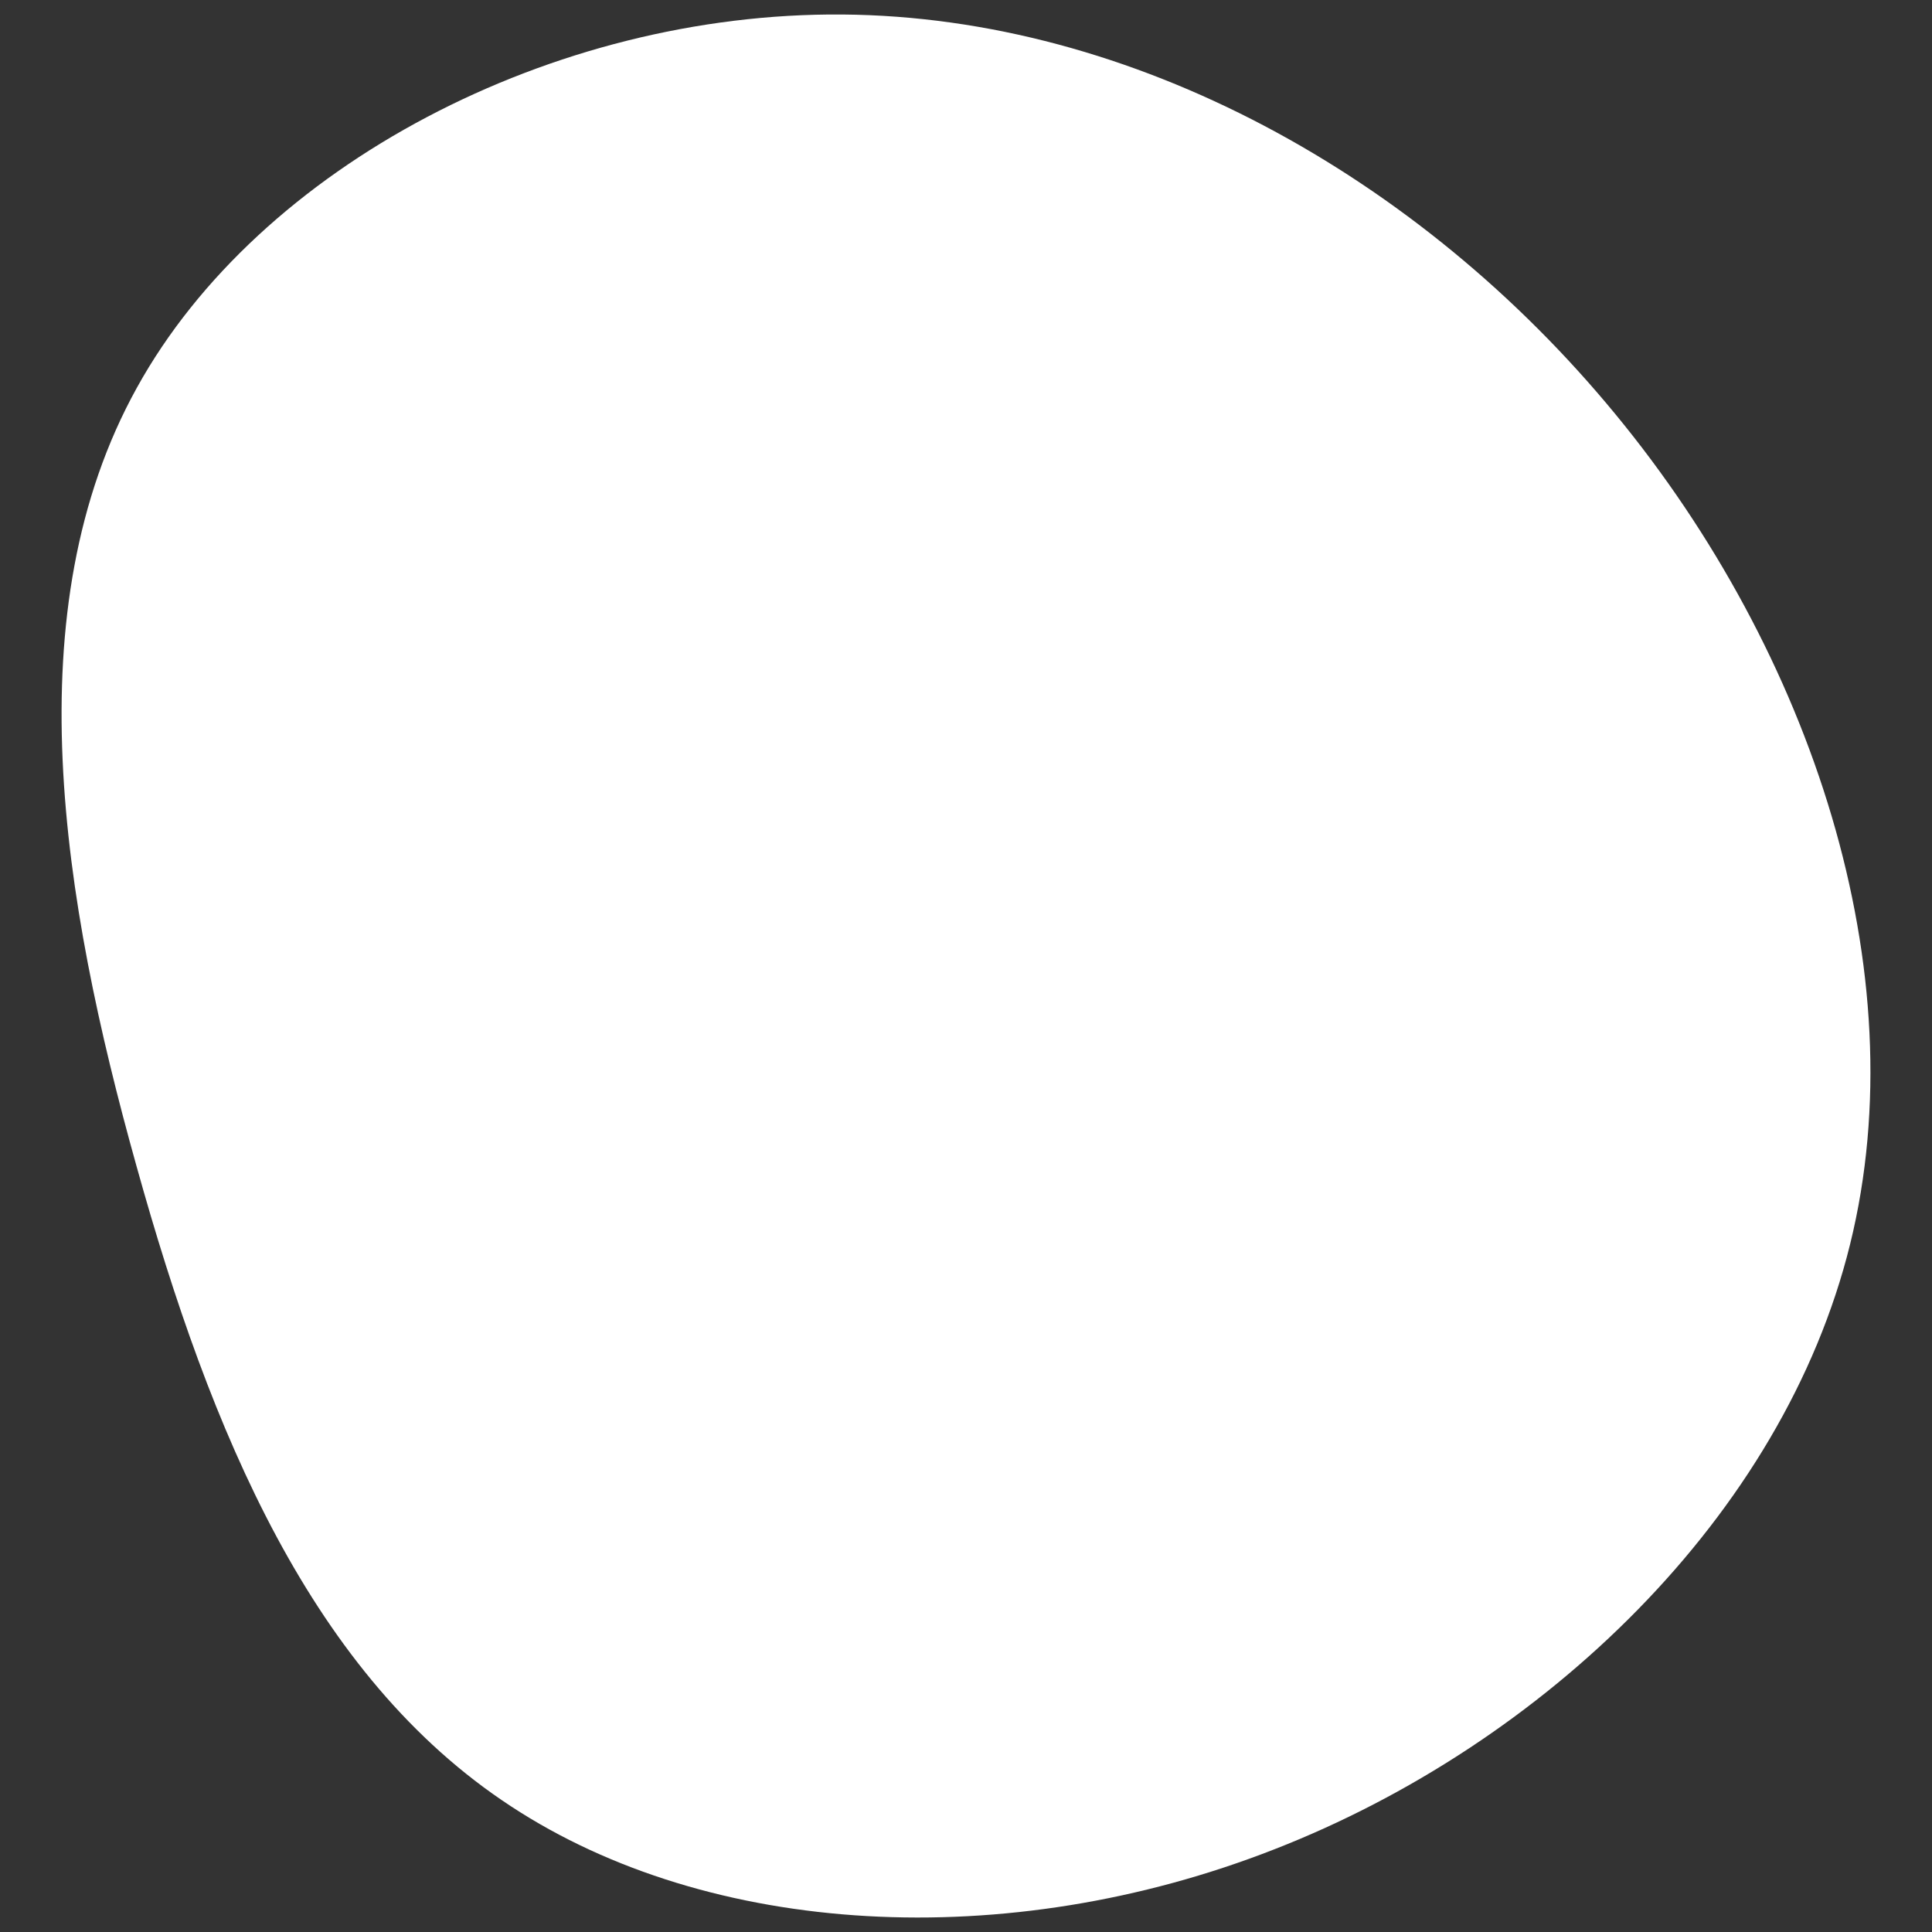 <svg id="visual" viewBox="0 0 500 500" width="500" height="500" xmlns="http://www.w3.org/2000/svg" xmlns:xlink="http://www.w3.org/1999/xlink" version="1.1"><rect x="0" y="0" width="500" height="500" fill="#333333" stroke="none"/><g transform="translate(218.817 264.254)"><path d="M199.3 -157C250.1 -95.3 277.4 -12.9 260 57.7C242.6 128.3 180.5 187.2 111.1 214.3C41.7 241.5 -35.1 237 -86.6 203.2C-138.1 169.5 -164.3 106.5 -183.5 37.5C-202.8 -31.5 -215.2 -106.5 -183.4 -163.9C-151.7 -221.3 -75.8 -261.1 -0.8 -260.5C74.3 -259.9 148.5 -218.8 199.3 -157" fill="#FFFFFF"></path></g></svg>